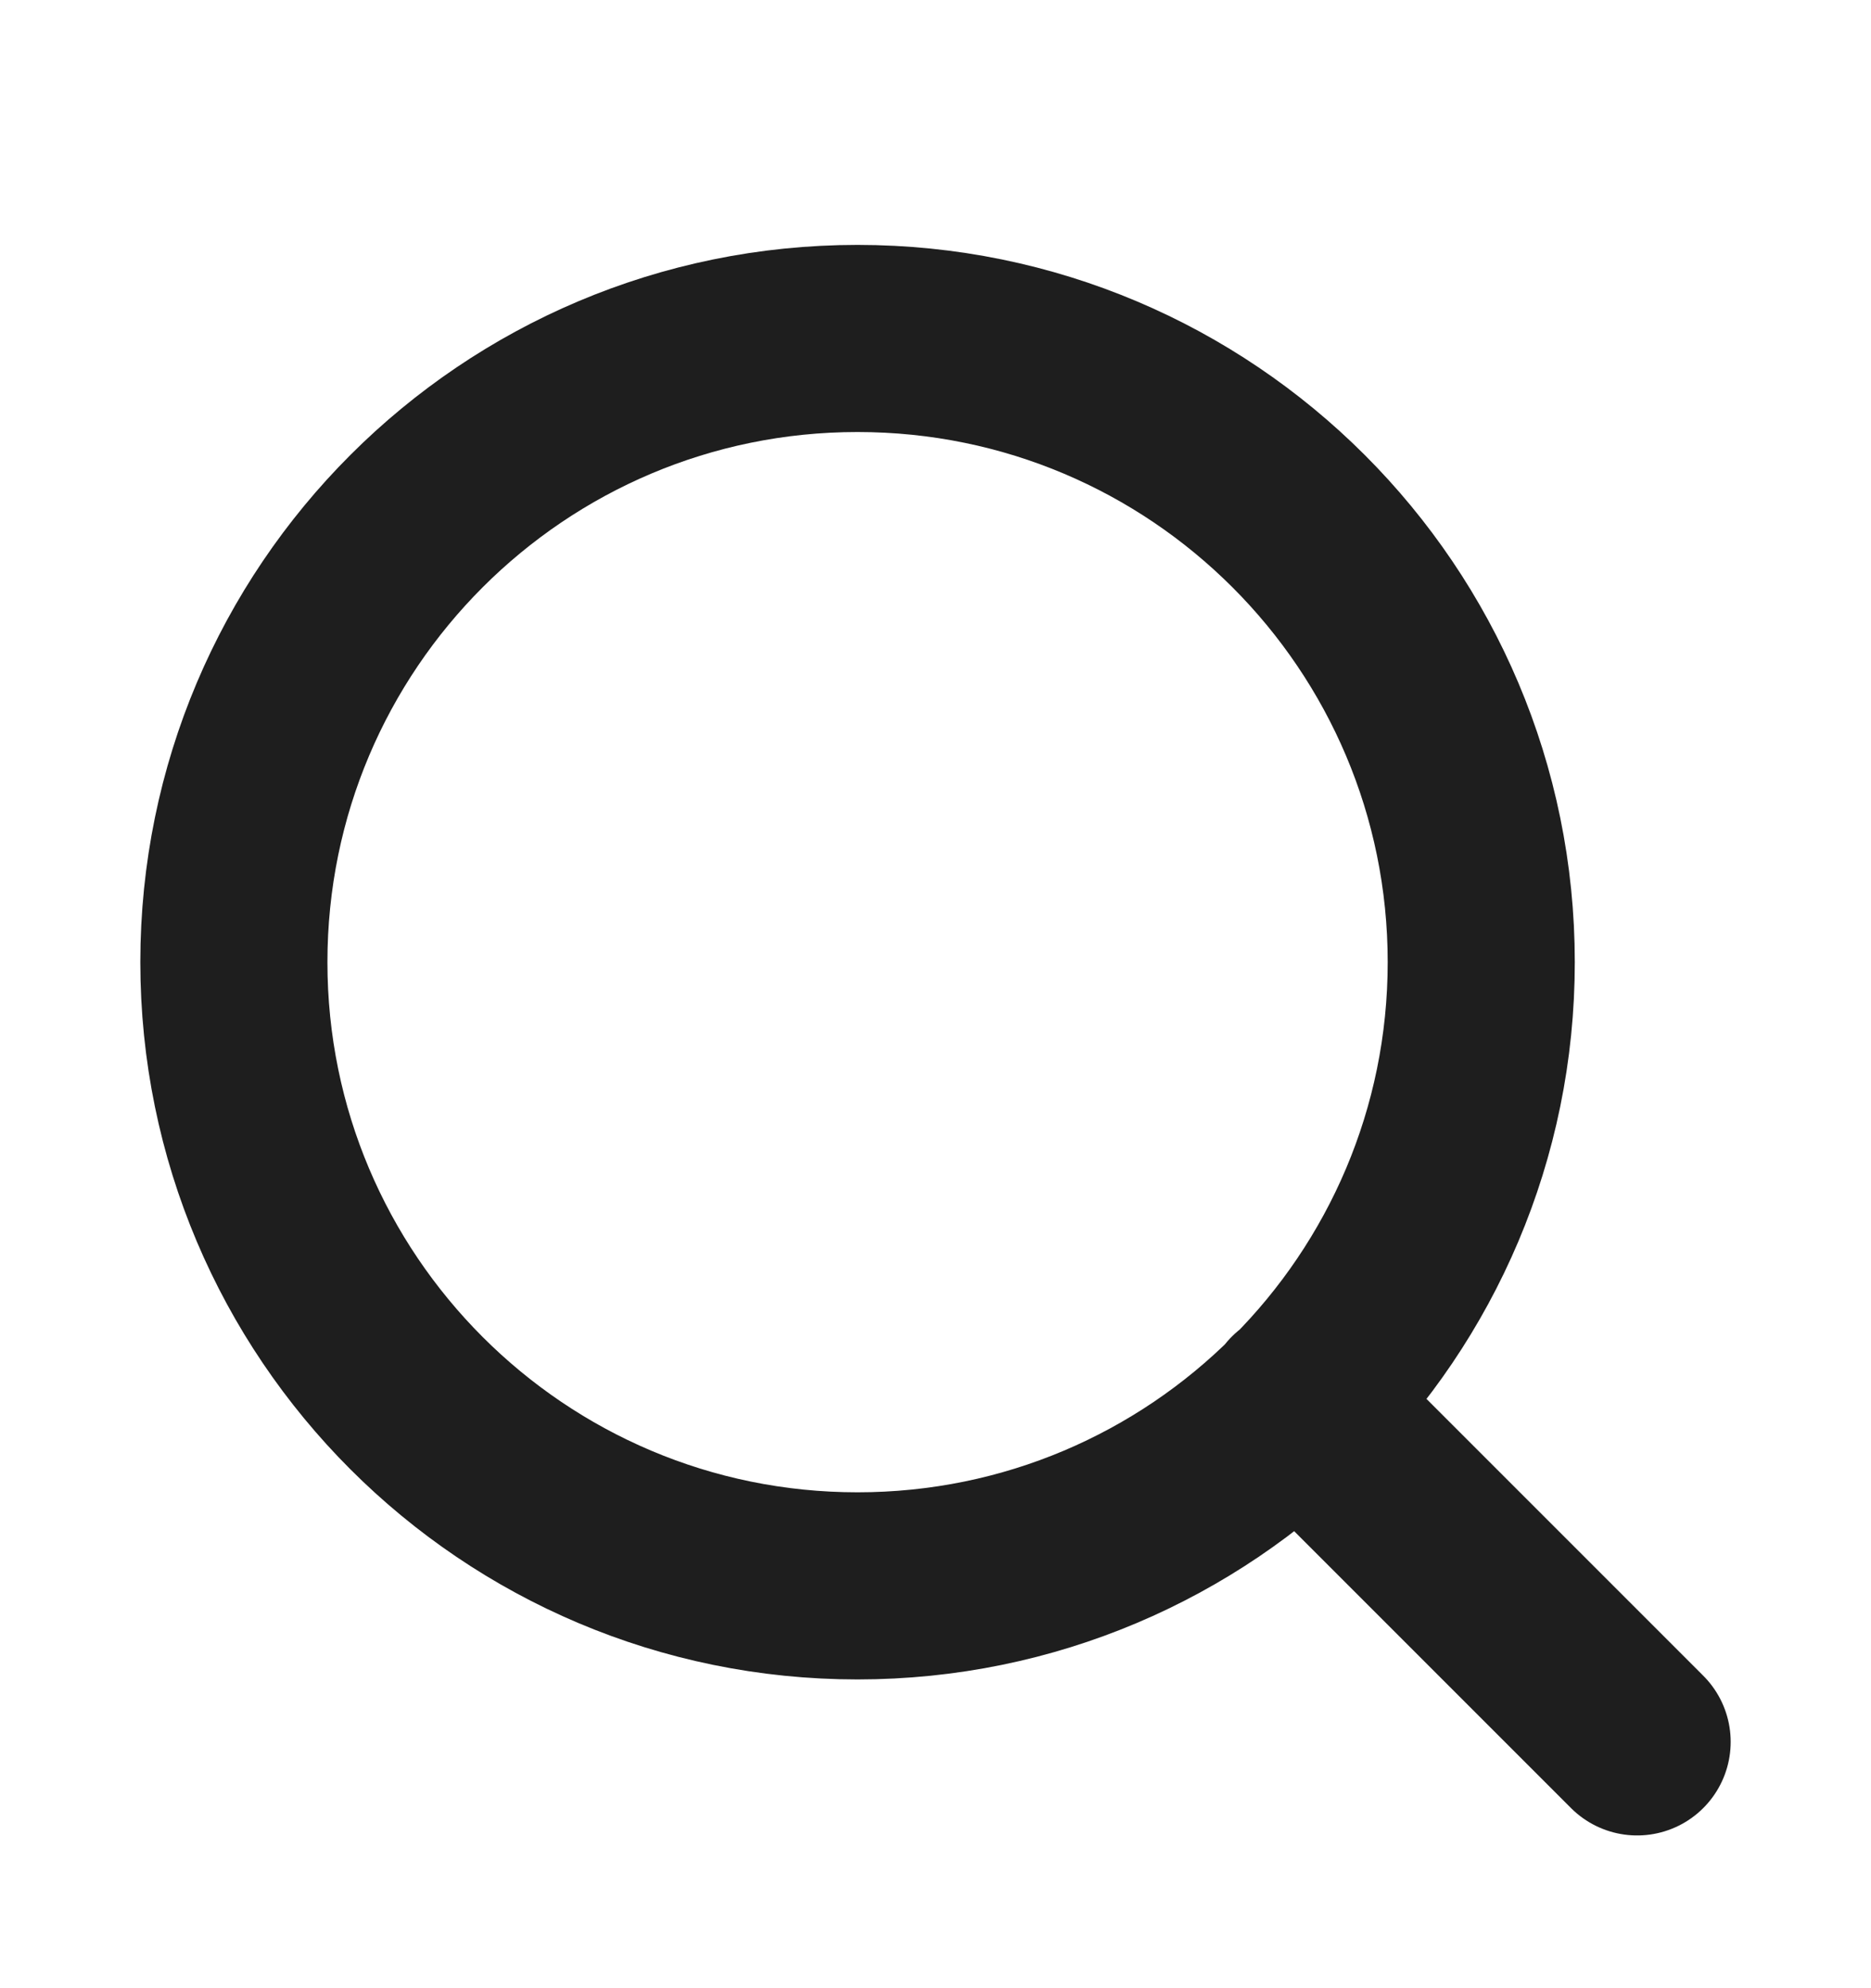 <svg width="16" height="17" viewBox="0 0 16 17" fill="none" xmlns="http://www.w3.org/2000/svg">
<path d="M14 14.894L11.1 11.994M12.667 8.227C12.667 11.172 10.279 13.56 7.333 13.56C4.388 13.56 2 11.172 2 8.227C2 5.281 4.388 2.894 7.333 2.894C10.279 2.894 12.667 5.281 12.667 8.227Z" stroke="#1E1E1E" stroke-width="1.6" stroke-linecap="round" stroke-linejoin="round"/>
</svg>
